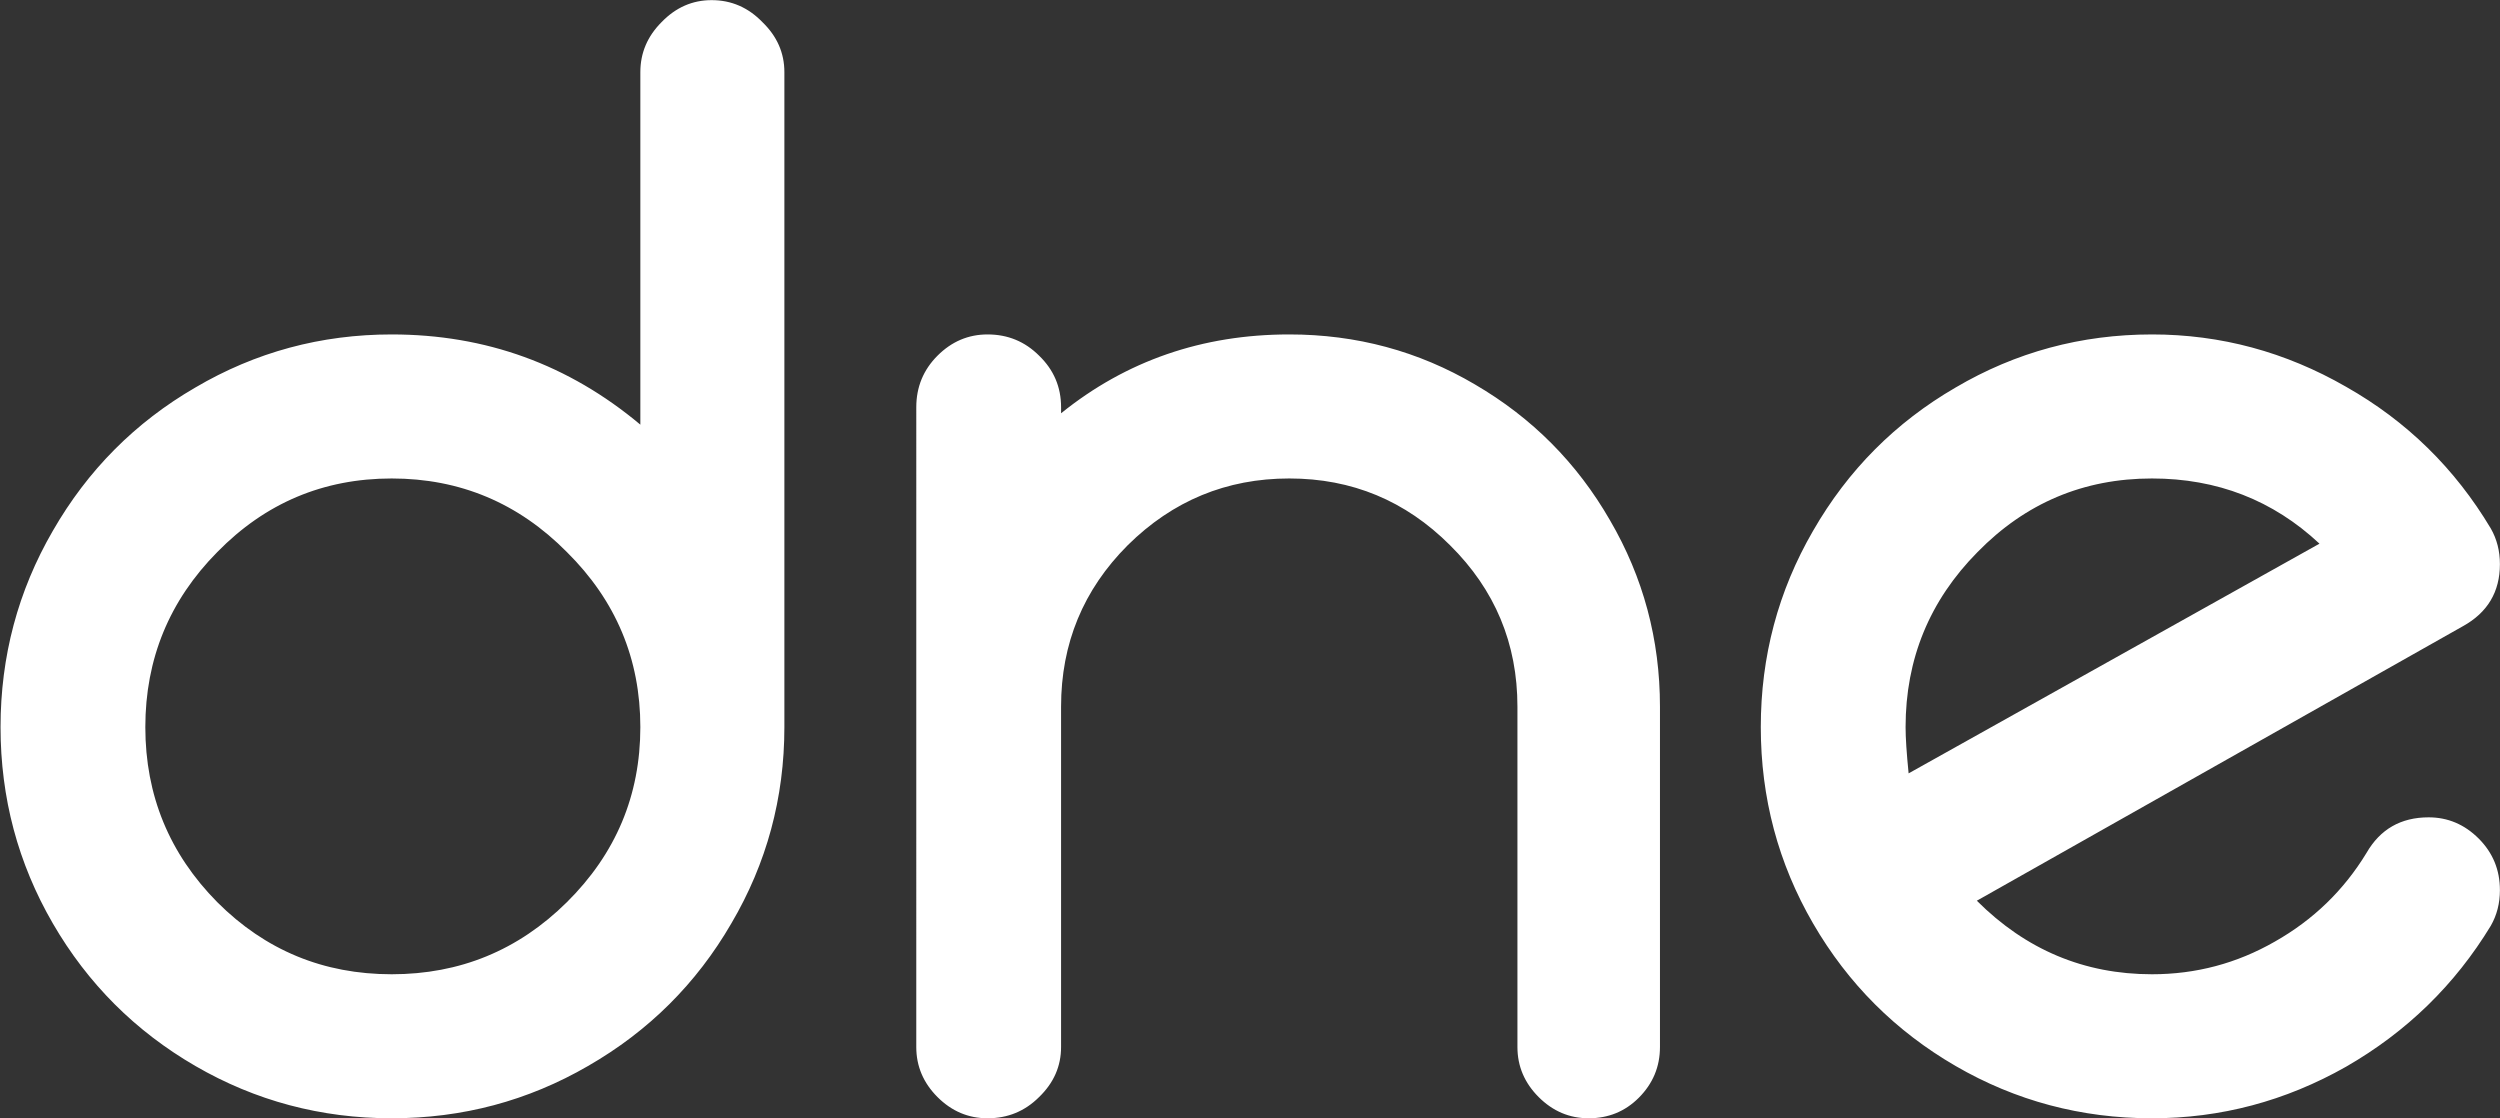 <?xml version="1.0" encoding="UTF-8" standalone="no"?>
<!-- Created with Inkscape (http://www.inkscape.org/) -->

<svg
   version="1.1"
   id="svg1"
   width="168.108"
   height="75.207"
   viewBox="0 0 168.108 75.207"
   sodipodi:docname="carteira.svg"
   inkscape:version="1.3 (0e150ed, 2023-07-21)"
   inkscape:export-filename="carteira.png"
   inkscape:export-xdpi="96"
   inkscape:export-ydpi="96"
   xmlns:inkscape="http://www.inkscape.org/namespaces/inkscape"
   xmlns:sodipodi="http://sodipodi.sourceforge.net/DTD/sodipodi-0.dtd"
   xmlns="http://www.w3.org/2000/svg"
   xmlns:svg="http://www.w3.org/2000/svg">
  <rect x="0" y="0" width="168.108" height="75.207" fill="#333333" stroke="none"/>
  <defs
     id="defs1">
    <clipPath
       clipPathUnits="userSpaceOnUse"
       id="clipPath44">
      <path
         d="M 0,595 H 842 V 0 H 0 Z"
         transform="translate(-183.904,-505.409)"
         id="path44" />
    </clipPath>
  </defs>
  <sodipodi:namedview
     id="namedview1"
     pagecolor="#ffffff"
     bordercolor="#000000"
     borderopacity="0.25"
     inkscape:showpageshadow="2"
     inkscape:pageopacity="0.0"
     inkscape:pagecheckerboard="0"
     inkscape:deskcolor="#d1d1d1"
     inkscape:zoom="0.92013054"
     inkscape:cx="561.3334"
     inkscape:cy="396.68285"
     inkscape:window-width="1632"
     inkscape:window-height="957"
     inkscape:window-x="0"
     inkscape:window-y="25"
     inkscape:window-maximized="0"
     inkscape:current-layer="layer-MC0"
     inkscape:export-bgcolor="#ffffff00">
    <inkscape:page
       x="4.6144328e-06"
       y="4.4701366e-07"
       width="168.108"
       height="75.207"
       id="page2"
       margin="0"
       bleed="0" />
  </sodipodi:namedview>
  <g
     id="layer-MC0"
     inkscape:groupmode="layer"
     inkscape:label="Camada 1"
     transform="translate(-100.502,-87.281)">
    <path
       id="path43"
       d="m 0,0 c -3.442,0 -6.374,-1.236 -8.795,-3.709 -2.422,-2.448 -3.633,-5.392 -3.633,-8.834 0,-0.535 0.051,-1.313 0.153,-2.333 L 8.451,-3.289 C 6.106,-1.096 3.289,0 0,0 Z m 0,7.266 c 3.467,0 6.73,-0.88 9.79,-2.639 3.059,-1.733 5.494,-4.117 7.304,-7.151 0.306,-0.535 0.459,-1.134 0.459,-1.797 0,-1.402 -0.625,-2.448 -1.874,-3.136 L -8.834,-21.3 c 2.473,-2.473 5.418,-3.71 8.834,-3.71 2.218,0 4.283,0.549 6.195,1.645 1.938,1.096 3.48,2.587 4.627,4.474 0.689,1.198 1.734,1.797 3.136,1.797 0.969,0 1.81,-0.357 2.524,-1.07 0.714,-0.714 1.071,-1.581 1.071,-2.601 0,-0.663 -0.153,-1.262 -0.459,-1.797 -1.81,-2.983 -4.245,-5.354 -7.304,-7.113 -3.06,-1.734 -6.323,-2.6 -9.79,-2.6 -3.569,0 -6.871,0.879 -9.904,2.638 -3.034,1.759 -5.431,4.156 -7.19,7.19 -1.759,3.033 -2.638,6.335 -2.638,9.904 0,3.569 0.879,6.871 2.638,9.904 1.759,3.06 4.156,5.469 7.19,7.228 3.033,1.785 6.335,2.677 9.904,2.677 z m -43.518,0 c 3.39,0 6.513,-0.842 9.369,-2.524 2.881,-1.683 5.15,-3.964 6.807,-6.845 1.682,-2.881 2.524,-6.017 2.524,-9.408 v -17.17 c 0,-0.994 -0.357,-1.848 -1.071,-2.562 -0.688,-0.688 -1.53,-1.032 -2.524,-1.032 -0.969,0 -1.81,0.356 -2.524,1.07 -0.714,0.714 -1.071,1.555 -1.071,2.524 v 17.17 c 0,3.187 -1.134,5.902 -3.403,8.146 -2.244,2.243 -4.946,3.365 -8.107,3.365 -3.162,0 -5.877,-1.122 -8.146,-3.365 -2.243,-2.244 -3.365,-4.959 -3.365,-8.146 v -17.17 c 0,-0.969 -0.369,-1.81 -1.109,-2.524 -0.714,-0.714 -1.58,-1.07 -2.6,-1.07 -0.969,0 -1.81,0.356 -2.524,1.07 -0.714,0.714 -1.071,1.555 -1.071,2.524 V 3.595 c 0,1.019 0.357,1.886 1.071,2.6 0.714,0.714 1.555,1.071 2.524,1.071 1.02,0 1.886,-0.357 2.6,-1.071 0.74,-0.714 1.109,-1.581 1.109,-2.6 V 3.289 c 3.289,2.651 7.126,3.977 11.511,3.977 M -79.962,-3.709 C -82.409,-1.236 -85.354,0 -88.796,0 c -3.441,0 -6.373,-1.236 -8.795,-3.709 -2.422,-2.448 -3.633,-5.392 -3.633,-8.834 0,-3.442 1.211,-6.386 3.633,-8.834 2.422,-2.422 5.354,-3.633 8.795,-3.633 3.442,0 6.387,1.211 8.834,3.633 2.473,2.448 3.709,5.392 3.709,8.834 0,3.442 -1.236,6.386 -3.709,8.834 m 7.304,27.839 c 0.994,0 1.848,-0.37 2.562,-1.109 0.74,-0.714 1.109,-1.555 1.109,-2.524 v -33.04 c 0,-3.569 -0.892,-6.871 -2.677,-9.904 -1.759,-3.034 -4.168,-5.431 -7.227,-7.19 -3.034,-1.759 -6.335,-2.638 -9.905,-2.638 -3.569,0 -6.87,0.879 -9.904,2.638 -3.034,1.759 -5.43,4.156 -7.189,7.19 -1.759,3.033 -2.639,6.335 -2.639,9.904 0,3.569 0.88,6.871 2.639,9.904 1.759,3.06 4.155,5.469 7.189,7.228 3.034,1.785 6.335,2.677 9.904,2.677 4.742,0 8.923,-1.517 12.543,-4.551 v 17.782 c 0,0.969 0.357,1.81 1.071,2.524 0.714,0.739 1.555,1.109 2.524,1.109 z"
       style="fill:#ffffff;fill-opacity:1;fill-rule:nonzero;stroke:none"
       transform="matrix(1.333,0,0,-1.333,245.206,119.455)"
       clip-path="url(#clipPath44)" />
  </g>
</svg>

